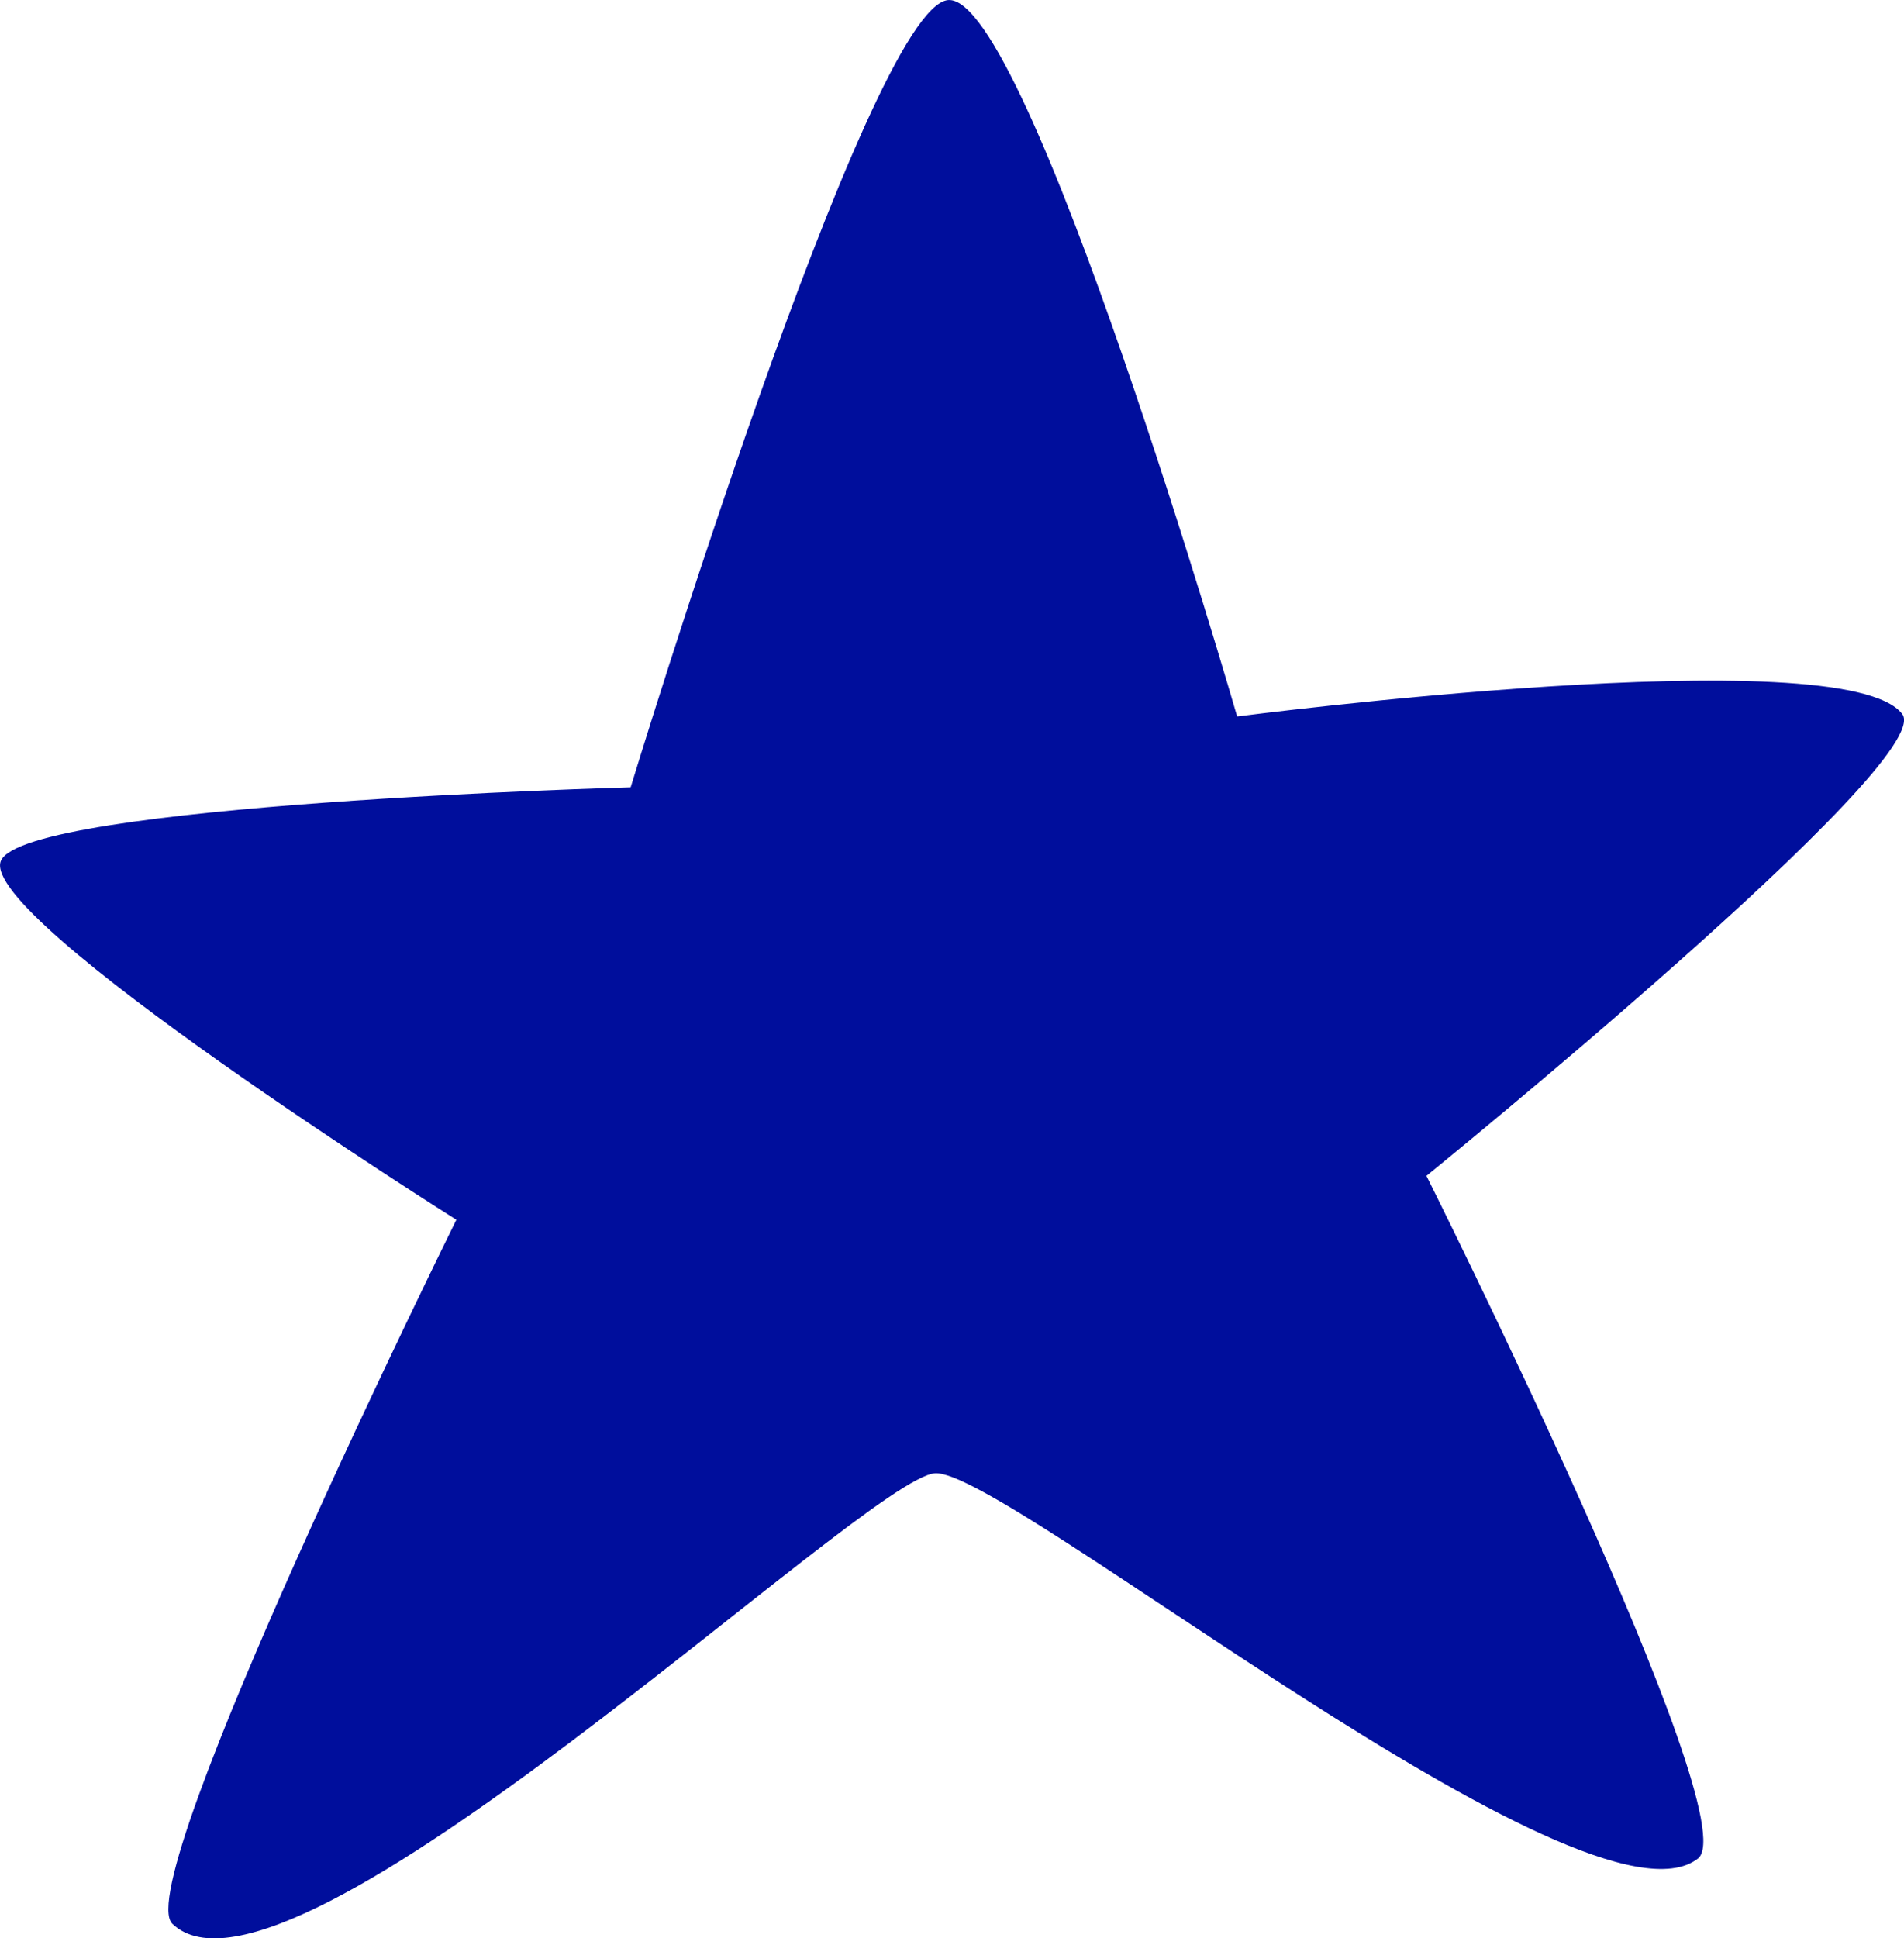 <?xml version="1.0" encoding="utf-8"?>
<!-- Generator: Adobe Illustrator 16.0.4, SVG Export Plug-In . SVG Version: 6.00 Build 0)  -->
<!DOCTYPE svg PUBLIC "-//W3C//DTD SVG 1.1//EN" "http://www.w3.org/Graphics/SVG/1.1/DTD/svg11.dtd">
<svg version="1.1" fill="rgb(0, 14, 156)" xmlns="http://www.w3.org/2000/svg" xmlns:xlink="http://www.w3.org/1999/xlink" x="0px" y="0px"
	 width="31.441px" height="32px" viewBox="0 0 31.441 32" enable-background="new 0 0 31.441 32" xml:space="preserve">
<g id="Fondo_1_" display="none">
	<rect id="Fondo" x="-421.938" y="-827.444" display="inline" fill="#FB6E92" width="1000" height="2438.351"/>
</g>
<g id="Guias">
</g>
<g id="Icons">
	<g display="none" opacity="0.2">
		<path display="inline" fill="#FFFFFF" d="M-11.929,649.076c-11.281,3.637-35.885,28.281-38.51,36.153
			c-2.621,7.851,12.065,36.154,18.865,37.705c6.793,1.59,56.584-20.437,58.154-28.284C28.151,686.779-0.647,645.397-11.929,649.076z
			"/>
		<path display="inline" fill="#FFFFFF" d="M91.04,568.918c-10.498,0.493-88.546,59.726-88.034,69.146
			c0.519,9.423,29.36,46.629,37.729,47.951c8.363,1.301,70.222-78.341,72.308-88.814C115.127,586.705,101.511,568.379,91.04,568.918
			z"/>
		<path display="inline" fill="#FFFFFF" d="M405.974,282.474c-10.932-15.146-35.498-16.261-56.115-3.017
			c-7.87-4.008-17.022-7.232-27.767-9.215c0,0-391.393,317.516-477.854,378.833c0,0-3.302,7.003-8.775,18.407
			c98.108,68.715,86.957,120.568,86.957,120.568c-27.149-66.916-95.885-102.037-95.905-102.037
			c-24.626,50.699-68.835,139.307-92.308,172.114c0,0-0.04,18.015,22.024,29.479c0,0,150.072-101.023,193.329-109.639
			c0,0,23.883-23.283,60.697-58.922c-20.121,10.308-43.197,20.062-52.827,20.659c-16.771,1.053-36.153-39.438-34.583-53.776
			c1.57-14.338,153.521-139.574,176.038-137.984c22.54,1.57,29.875,22.519,30.414,37.726c0.205,6.548-13.655,26.546-30.414,48.012
			C212.143,525.014,355.067,389.84,395.969,359.842c0,0,0.414-10.661-3.14-24.688C410.516,319.806,416.529,297.142,405.974,282.474z
			 M-209.43,865.07c0,0-2.542-32.478-33.638-43.817C-243.068,821.252-190.839,797.617-209.43,865.07z"/>
	</g>
	<path d="M31.413,11.789c-0.954-1.266-10.984,0.039-10.984,0.039S16.976-0.107,15.657,0.001c-1.319,0.107-5.243,12.997-5.243,12.997
		S0.413,13.27,0.015,14.211c-0.397,0.942,7.521,5.926,7.521,5.926S2.128,31.072,2.846,31.76c1.911,1.83,11.438-7.365,12.596-7.438
		c1.158-0.073,10.767,7.787,12.597,6.36c0.832-0.648-4.484-11.27-4.484-11.27S31.997,12.564,31.413,11.789z"/>
</g>
</svg>
